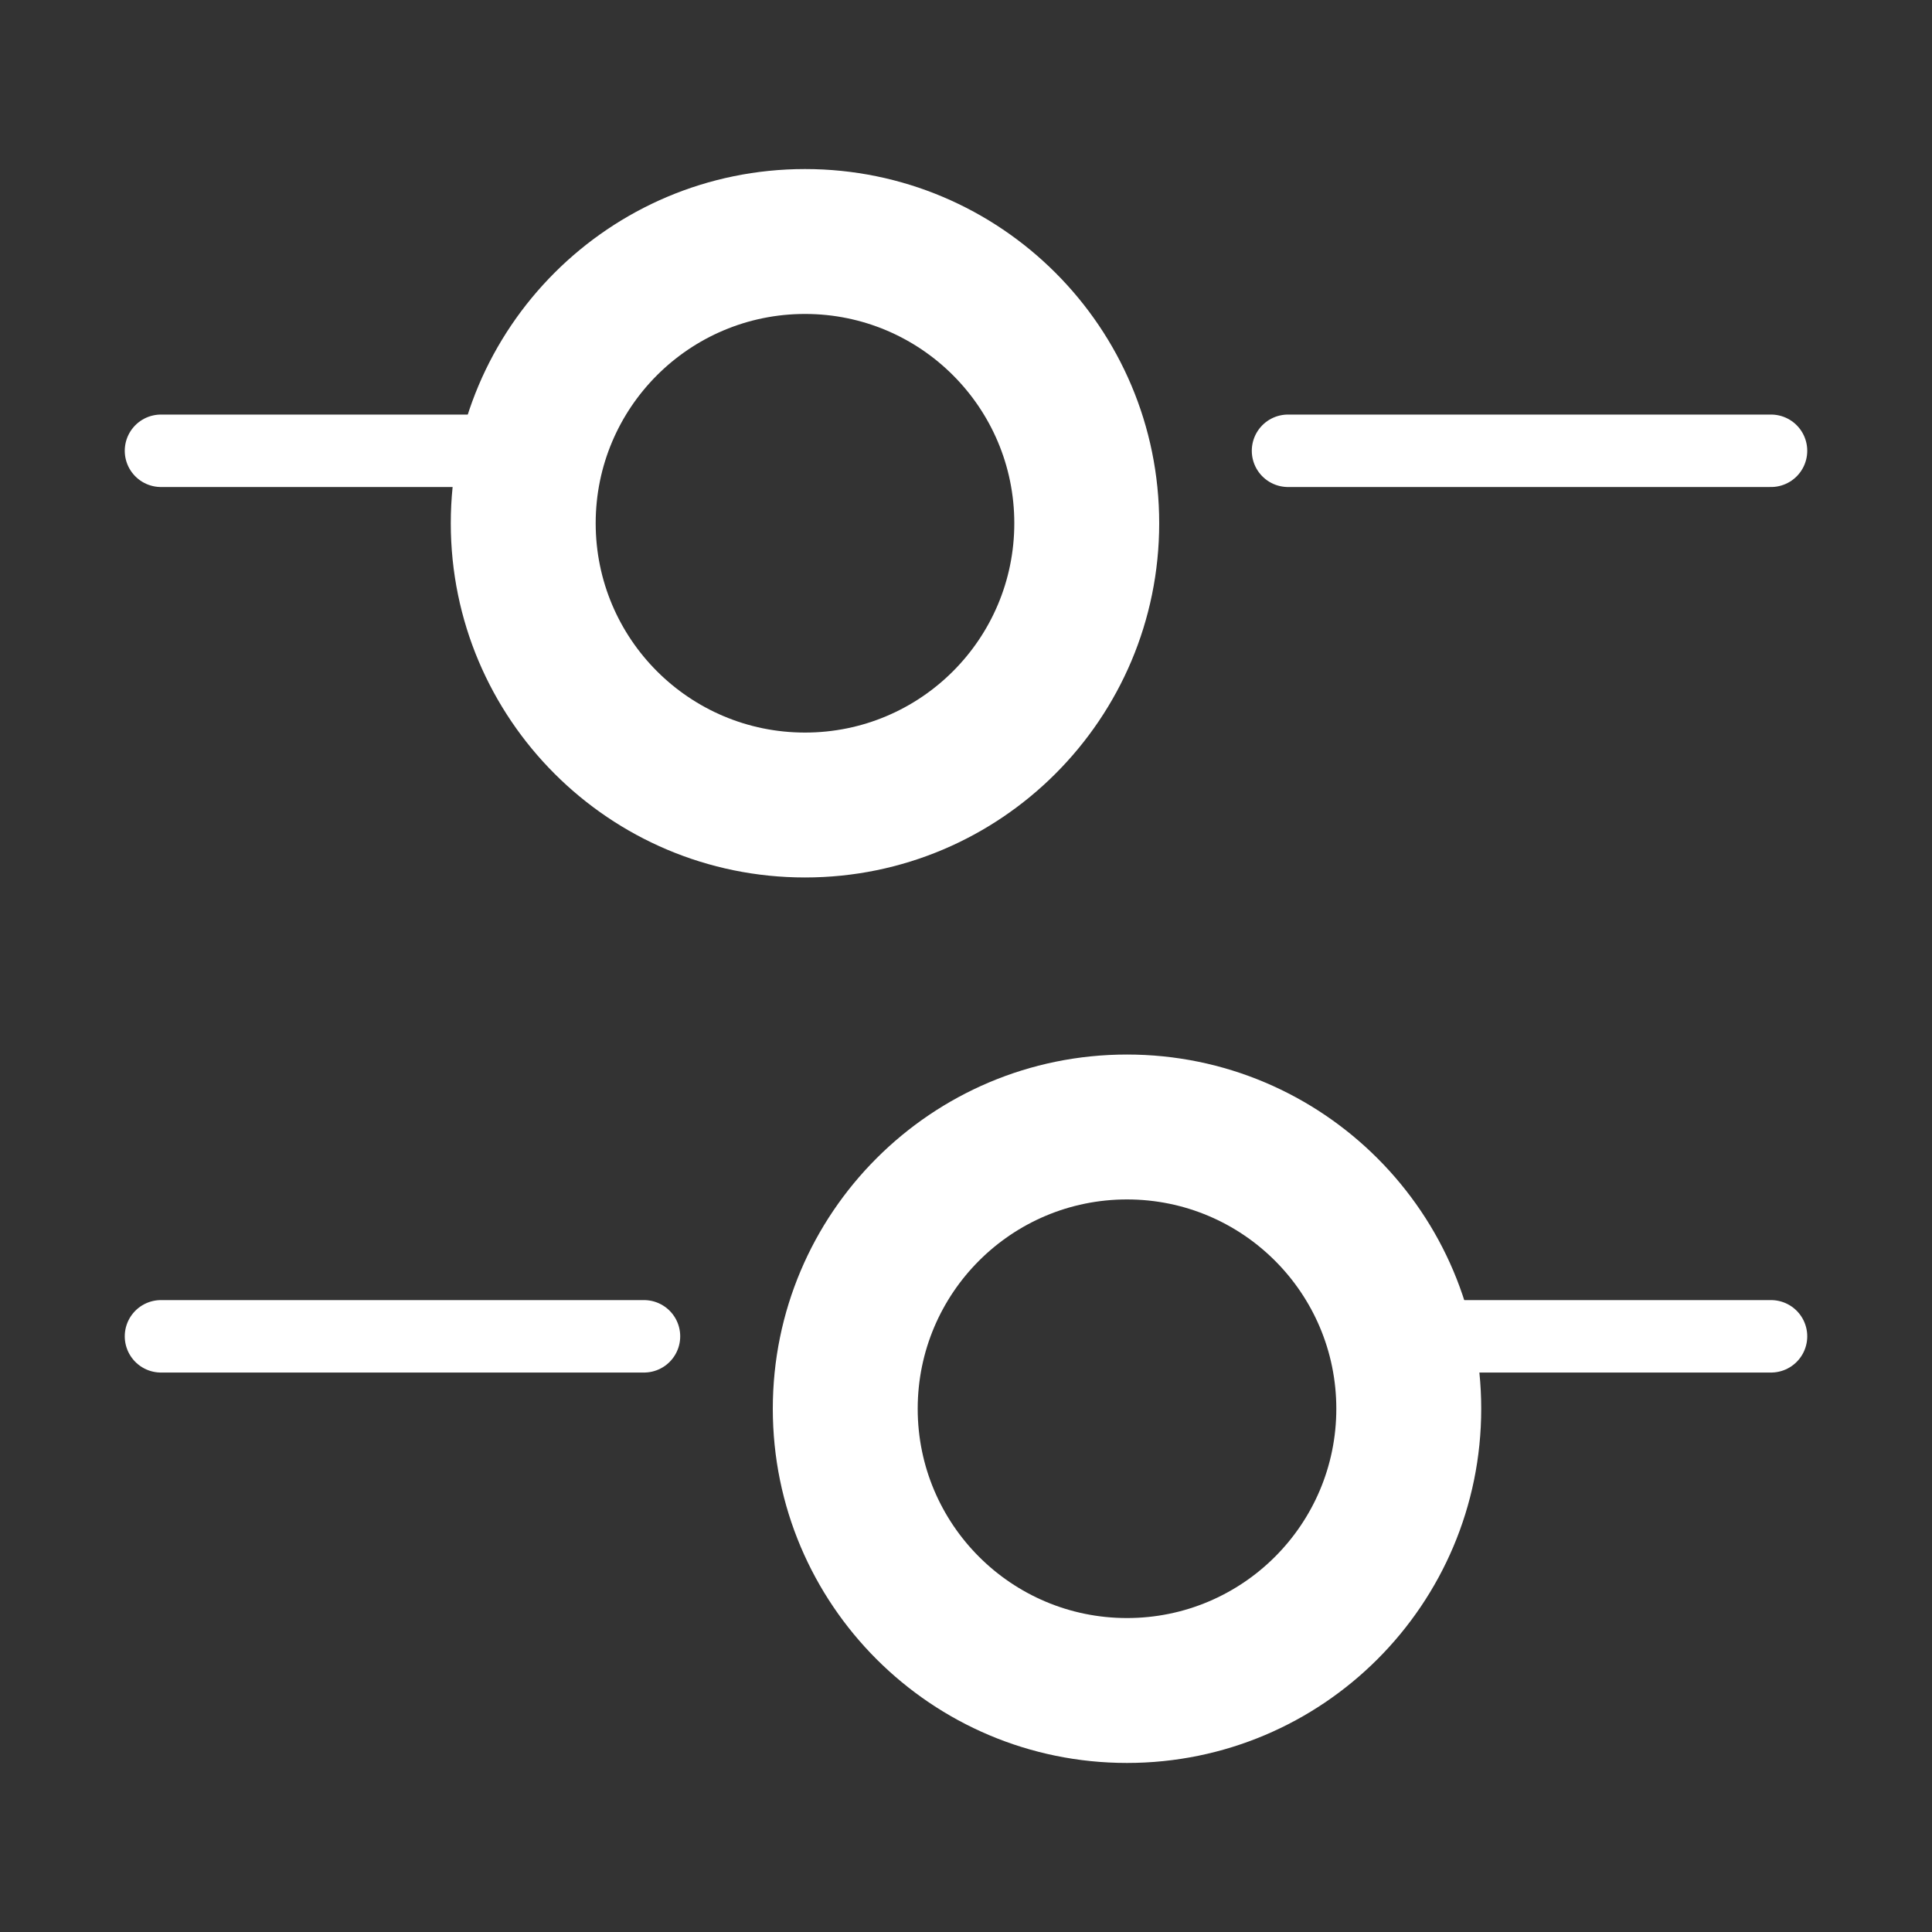 <svg width="40" height="40" viewBox="0 0 40 40" fill="none" xmlns="http://www.w3.org/2000/svg" xmlns:xlink="http://www.w3.org/1999/xlink">
<rect x="0" y="0" width="40" height="40" fill="#333333" stroke="none"/>
<line x1="26.667" y1="9.333" x2="36.667" y2="9.333" stroke="#FFFFFF" stroke-width="1.5" stroke-miterlimit="10" stroke-linecap="round" stroke-linejoin="round"/>
<line x1="3.333" y1="9.333" x2="10" y2="9.333" stroke="#FFFFFF" stroke-width="1.5" stroke-miterlimit="10" stroke-linecap="round" stroke-linejoin="round"/>
<path d="M21,10.833C21,13.227 19.06,15.167 16.667,15.167L16.667,18.167C20.717,18.167 24,14.883 24,10.833L21,10.833ZM16.667,15.167C14.273,15.167 12.333,13.227 12.333,10.833L9.333,10.833C9.333,14.883 12.617,18.167 16.667,18.167L16.667,15.167ZM12.333,10.833C12.333,8.44 14.273,6.5 16.667,6.5L16.667,3.5C12.617,3.5 9.333,6.783 9.333,10.833L12.333,10.833ZM16.667,6.5C19.06,6.5 21,8.44 21,10.833L24,10.833C24,6.783 20.717,3.5 16.667,3.5L16.667,6.5Z" fill="#FFFFFF"/>
<line x1="30" y1="27.667" x2="36.667" y2="27.667" stroke="#FFFFFF" stroke-width="1.5" stroke-miterlimit="10" stroke-linecap="round" stroke-linejoin="round"/>
<line x1="3.333" y1="27.667" x2="13.333" y2="27.667" stroke="#FFFFFF" stroke-width="1.5" stroke-miterlimit="10" stroke-linecap="round" stroke-linejoin="round"/>
<path d="M27.667,29.167C27.667,31.56 25.727,33.5 23.333,33.5L23.333,36.5C27.383,36.5 30.667,33.217 30.667,29.167L27.667,29.167ZM23.333,33.5C20.94,33.5 19,31.56 19,29.167L16,29.167C16,33.217 19.283,36.5 23.333,36.5L23.333,33.5ZM19,29.167C19,26.773 20.94,24.833 23.333,24.833L23.333,21.833C19.283,21.833 16,25.117 16,29.167L19,29.167ZM23.333,24.833C25.727,24.833 27.667,26.773 27.667,29.167L30.667,29.167C30.667,25.117 27.383,21.833 23.333,21.833L23.333,24.833Z" fill="#FFFFFF"/>
</svg>
